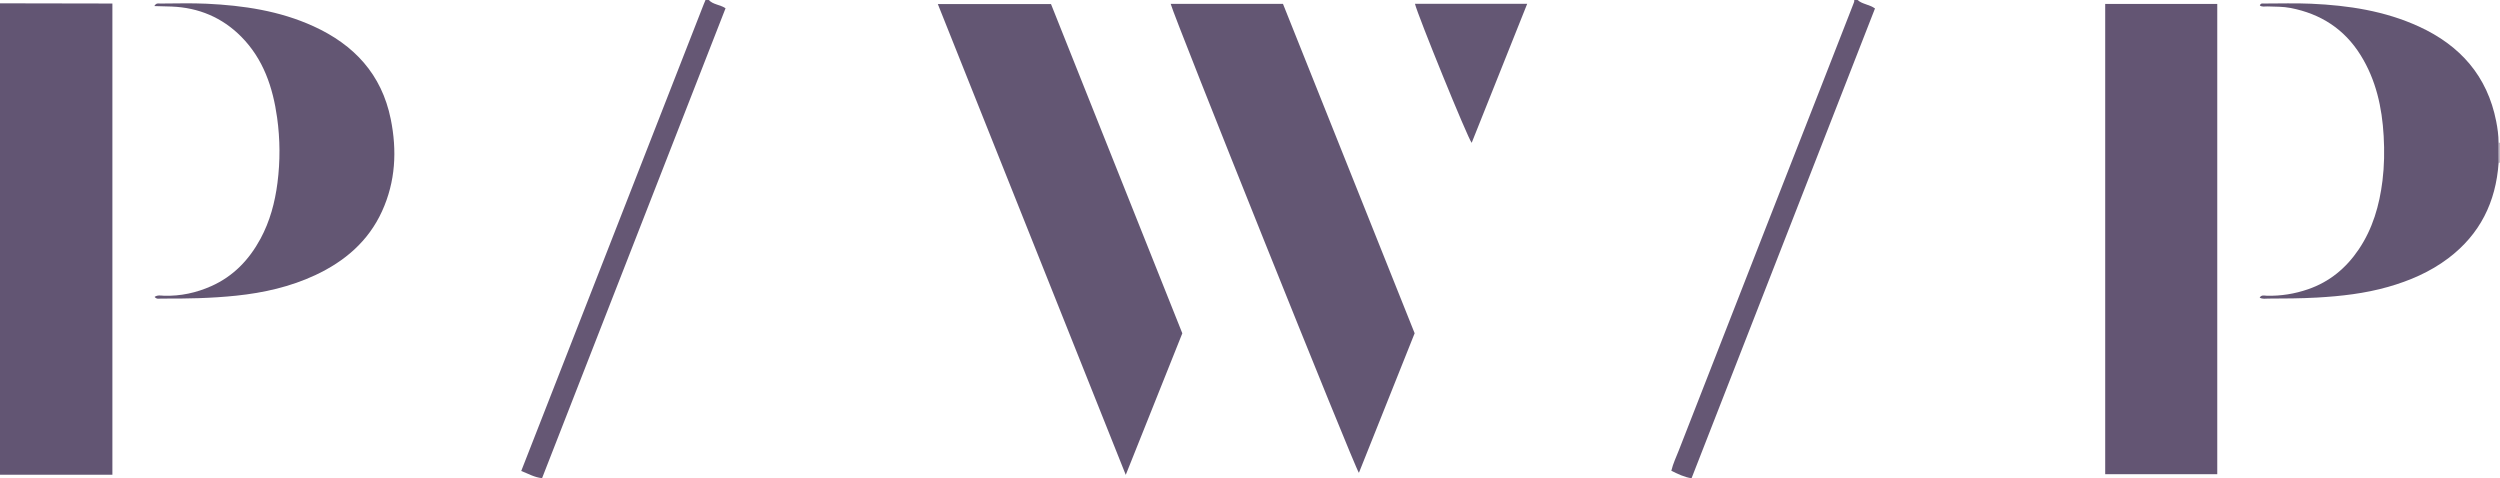 <?xml version="1.0" encoding="iso-8859-1"?>
<!-- Generator: Adobe Illustrator 27.0.0, SVG Export Plug-In . SVG Version: 6.00 Build 0)  -->
<svg version="1.1" id="Layer_1" xmlns="http://www.w3.org/2000/svg" xmlns:xlink="http://www.w3.org/1999/xlink" x="0px" y="0px"
	 viewBox="0 0 1506 288.095" style="enable-background:new 0 0 1506 288.095;" xml:space="preserve">
<g>
	<path style="fill:#625573;" d="M0,2c20.652,0.038,41.305,0.076,61.957,0.113c1.807,0.003,3.615,0,5.748,0
		c0,94.62,0,188.96,0,283.886c-22.531,0-45.118,0-67.705,0C0,191.333,0,96.667,0,2z"/>
	<path style="fill:#655774;" d="M427,0c2.553,2.825,6.558,2.654,10.071,4.978C400.29,99.175,363.459,193.5,326.549,288.029
		c-4.556-0.417-8.236-2.649-12.559-4.314c3.744-9.568,7.41-18.933,11.073-28.301c16.619-42.497,33.239-84.994,49.855-127.492
		c16.314-41.724,32.623-83.45,48.938-125.174C424.217,1.824,424.618,0.916,425,0C425.667,0,426.333,0,427,0z"/>
	<path style="fill:#655774;" d="M1119,0c2.859,2.592,6.996,2.596,10.498,5.092c-36.811,94.273-73.609,188.513-110.505,283.003
		c-4.541-0.676-8.278-2.627-12.186-4.497c1.056-4.423,2.954-8.302,4.51-12.292c17.671-45.3,35.38-90.584,53.094-135.867
		c10.822-27.664,21.677-55.315,32.502-82.977c6.529-16.686,13.025-33.386,19.555-50.071c0.307-0.784,0.659-1.525,0.531-2.391
		C1117.667,0,1118.333,0,1119,0z"/>
	<path style="fill:#C0B8C4;" d="M1506,98c-0.276,0.063-0.556,0.087-0.839,0.072c-0.015-4.043-0.03-8.085-0.045-12.128
		c0.294,0.029,0.589,0.048,0.884,0.056C1506,90,1506,94,1506,98z"/>
	<path style="fill:#635573;" d="M1268.172,2.35c22.741,0,45.005,0,67.506,0c0,94.483,0,188.729,0,283.313
		c-22.389,0-44.783,0-67.506,0C1268.172,191.365,1268.172,97.005,1268.172,2.35z"/>
	<path style="fill:#635673;" d="M705.222,2.33c22.329,0,44.605,0,67.643,0c26.32,65.842,52.778,132.03,79.317,198.423
		c-11.161,27.951-22.349,55.97-33.577,84.087C816.286,282.241,707.192,10.288,705.222,2.33z"/>
	<path style="fill:#635673;" d="M633.122,2.448c26.357,66.084,52.718,132.178,79.106,198.339
		c-11.228,28.102-22.42,56.111-34.07,85.27c-37.95-95.072-75.495-189.128-113.209-283.609
		C587.701,2.448,610.068,2.448,633.122,2.448z"/>
	<path style="fill:#635673;" d="M92.976,3.657c1.162-2.053,2.448-1.52,3.486-1.522c9.329-0.022,18.676-0.334,27.985,0.107
		c22.168,1.05,43.93,4.248,64.391,13.576c24.499,11.168,41.066,28.947,46.536,55.881c3.861,19.014,2.912,37.689-5.241,55.564
		c-8.27,18.131-22.552,30.236-40.227,38.487c-15.011,7.007-30.971,10.614-47.458,12.35c-15.103,1.591-30.216,1.86-45.362,1.763
		c-1.225-0.008-2.642,0.566-3.953-0.999c1.827-1.322,3.844-0.763,5.632-0.71c9.984,0.295,19.469-1.754,28.548-5.802
		c13.311-5.935,22.8-15.92,29.618-28.544c5.662-10.484,8.69-21.816,10.209-33.61c1.691-13.126,1.612-26.264-0.205-39.315
		c-2.541-18.253-8.295-35.337-21.612-48.773c-11.46-11.563-25.615-17.52-41.935-18.158C100.049,3.821,96.707,3.76,92.976,3.657z"/>
	<path style="fill:#635673;" d="M1505.116,85.944c0.015,4.043,0.03,8.085,0.045,12.128c-1.63,23.671-11.23,43.13-30.382,57.555
		c-10.902,8.211-23.205,13.503-36.227,17.209c-13.96,3.974-28.267,5.594-42.74,6.416c-9.822,0.558-19.628,0.58-29.446,0.614
		c-1.625,0.006-3.325,0.426-5.146-0.573c1.112-1.861,2.9-1.175,4.286-1.142c8.56,0.206,16.794-1.116,24.934-3.928
		c12.983-4.484,22.879-12.778,30.421-23.922c8.449-12.484,12.508-26.565,14.347-41.454c1.109-8.979,1.223-17.952,0.717-26.909
		c-0.974-17.256-4.612-33.844-13.918-48.767c-9.803-15.72-24.016-24.82-42.077-28.352c-4.637-0.907-9.262-0.773-13.907-0.949
		c-1.547-0.059-3.234,0.497-4.692-0.565c0.51-1.527,1.629-1.179,2.515-1.179c9.495-0.003,19.004-0.303,28.48,0.119
		c22.348,0.995,44.278,4.316,64.846,13.743c24.838,11.385,41.196,29.807,46.536,57.081
		C1504.535,77.288,1505.143,81.599,1505.116,85.944z"/>
	<path style="fill:#645774;" d="M852.374,2.284c22.33,0,44.619,0,67.613,0c-11.218,28.091-22.308,55.865-33.449,83.764
		C884.165,83.278,853.938,9.022,852.374,2.284z"/>
</g>
</svg>

